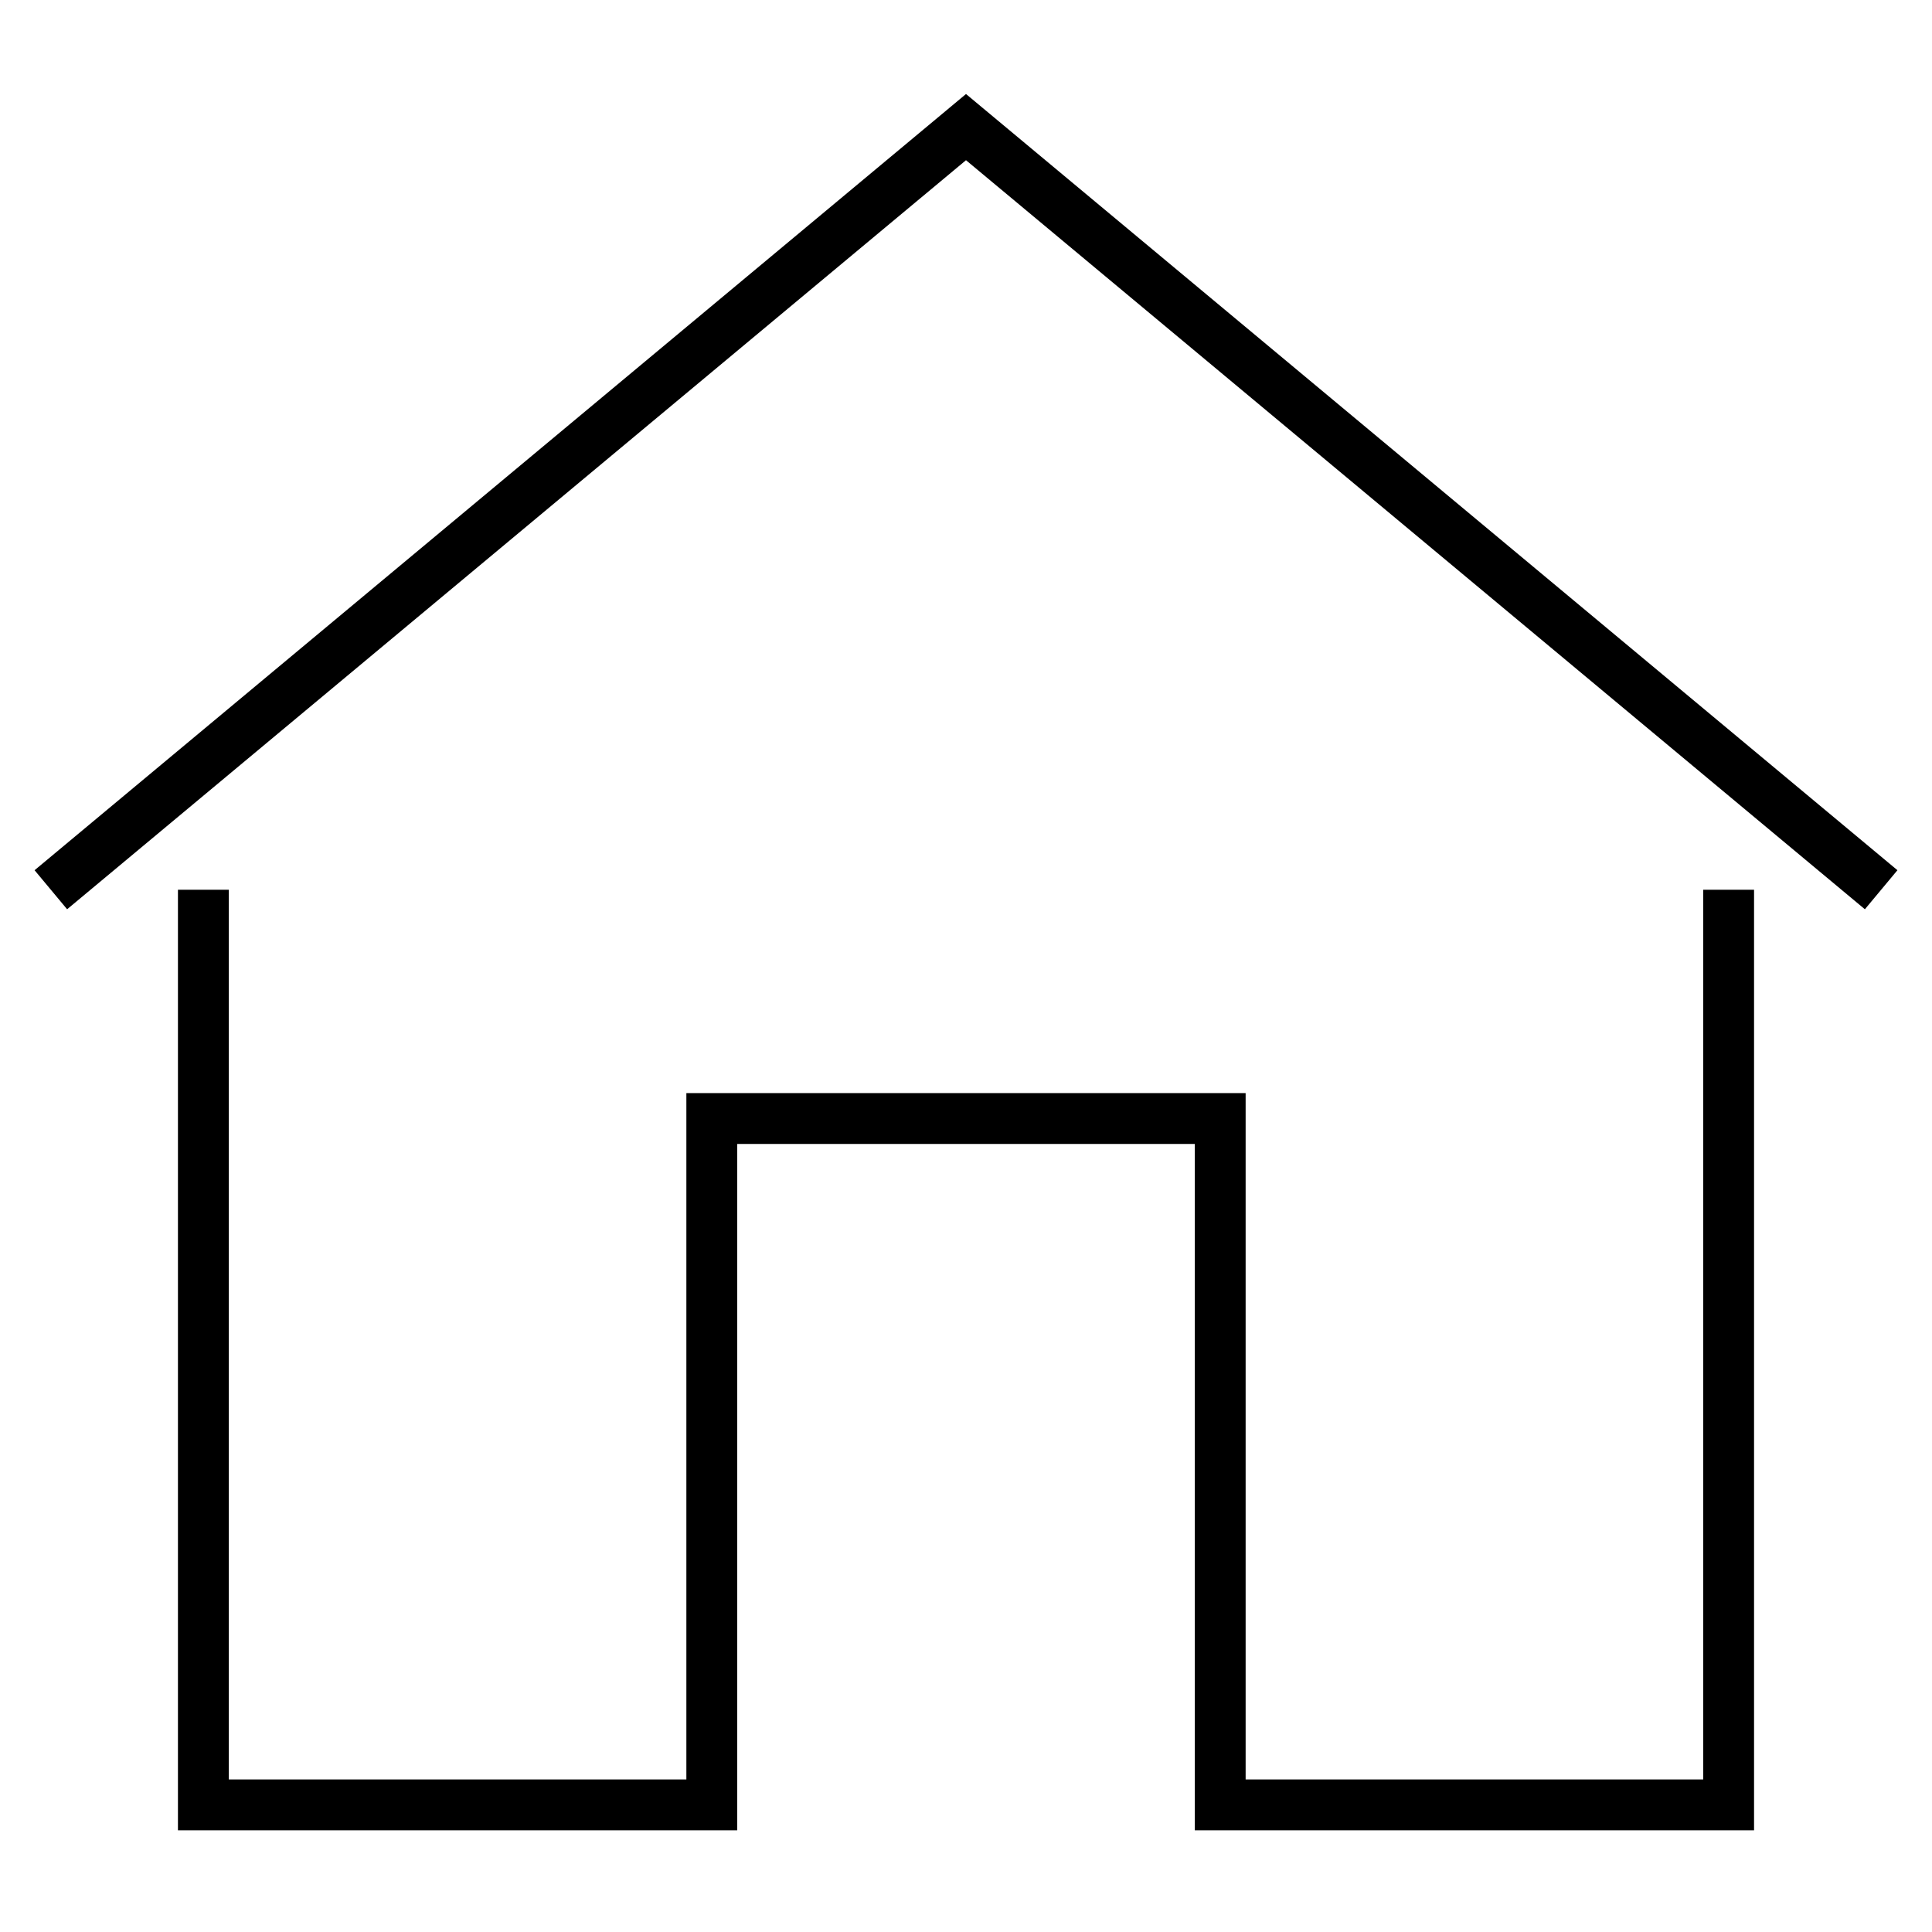 <svg xmlns="http://www.w3.org/2000/svg" viewBox="0 0 38 35" height="1em" width="1em">
  <path fill-rule="evenodd" clip-rule="evenodd" d="M19.32.616L19 .349l-.32.267-18 15 .64.768L19 1.651l17.68 14.733.64-.768-18-15zM3.5 16v18.5h11V21h9v13.5h11V16h-1v17.5h-9V20h-11v13.5h-9V16h-1z"/>
</svg>
